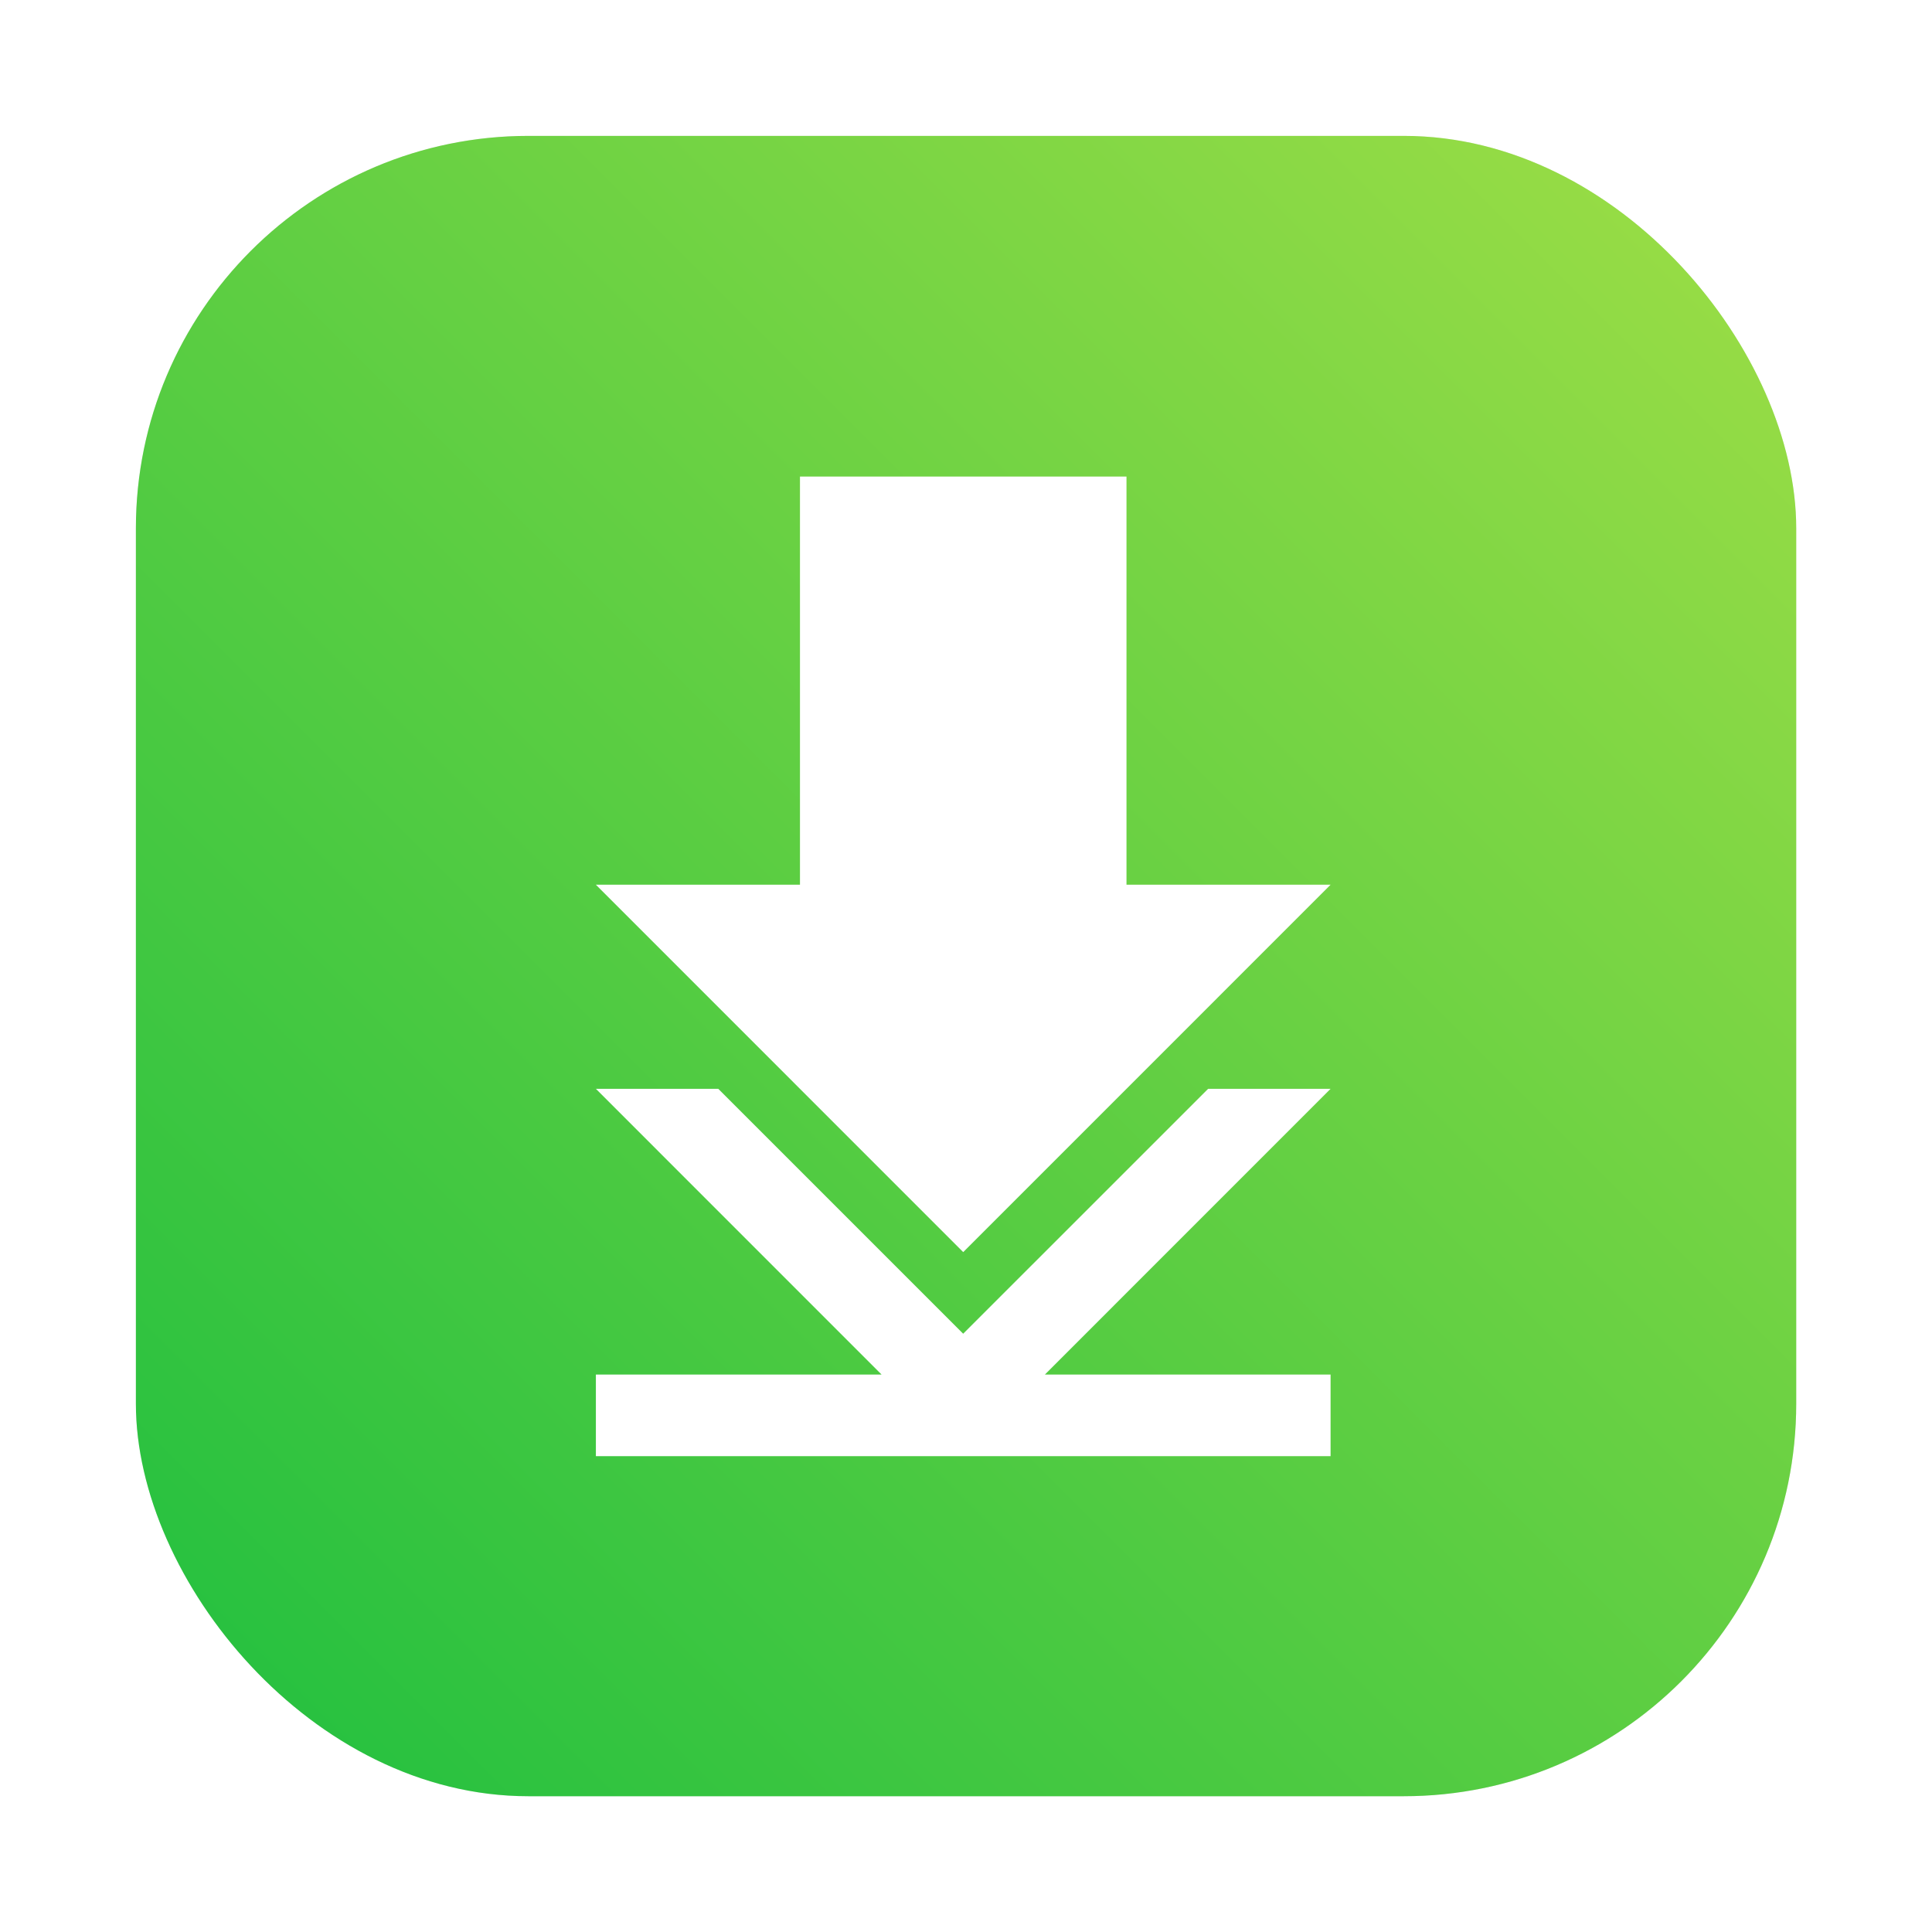 <?xml version="1.0" encoding="UTF-8" standalone="no"?>
<svg
   xmlns:dc="http://purl.org/dc/elements/1.1/"
   xmlns:cc="http://creativecommons.org/ns#"
   xmlns:rdf="http://www.w3.org/1999/02/22-rdf-syntax-ns#"
   xmlns:svg="http://www.w3.org/2000/svg"
   xmlns="http://www.w3.org/2000/svg"
   xmlns:xlink="http://www.w3.org/1999/xlink"
   xmlns:sodipodi="http://sodipodi.sourceforge.net/DTD/sodipodi-0.dtd"
   xmlns:inkscape="http://www.inkscape.org/namespaces/inkscape"
   inkscape:version="1.0 (4035a4fb49, 2020-05-01)"
   sodipodi:docname="uget-icon.svg"
   id="svg25"
   viewBox="0 0 16.933 16.933"
   version="1.1"
   height="64"
   width="64">
  <sodipodi:namedview
     inkscape:current-layer="svg25"
     inkscape:window-maximized="1"
     inkscape:window-y="0"
     inkscape:window-x="0"
     inkscape:cy="-1.7843096"
     inkscape:cx="-88.281527"
     inkscape:zoom="1.59375"
     showgrid="false"
     id="namedview27"
     inkscape:window-height="985"
     inkscape:window-width="1920"
     inkscape:pageshadow="2"
     inkscape:pageopacity="0"
     guidetolerance="10"
     gridtolerance="10"
     objecttolerance="10"
     borderopacity="1"
     bordercolor="#666666"
     pagecolor="#ffffff" />
  <defs
     id="defs7">
    <linearGradient
       gradientUnits="userSpaceOnUse"
       gradientTransform="matrix(0.499,0,0,0.499,11.356,348.3)"
       y2="-100.78"
       y1="-137.82"
       x2="-6.147"
       x1="-6.147"
       id="a">
      <stop
         id="stop2"
         offset="0"
         stop-color="#72cd77" />
      <stop
         id="stop4"
         offset="1"
         stop-color="#26c084" />
    </linearGradient>
    <filter
       inkscape:collect="always"
       style="color-interpolation-filters:sRGB"
       id="filter1052"
       x="-0.048"
       width="1.096"
       y="-0.048"
       height="1.096">
      <feGaussianBlur
         inkscape:collect="always"
         stdDeviation="0.291"
         id="feGaussianBlur1054" />
    </filter>
    <linearGradient
       inkscape:collect="always"
       xlink:href="#linearGradient1038"
       id="linearGradient1040"
       x1="37.041"
       y1="15.875"
       x2="51.593"
       y2="1.323"
       gradientUnits="userSpaceOnUse"
       gradientTransform="translate(-35.85,-0.132)" />
    <linearGradient
       inkscape:collect="always"
       id="linearGradient1038">
      <stop
         style="stop-color:#1fbf3f;stop-opacity:1"
         offset="0"
         id="stop1034" />
      <stop
         style="stop-color:#9fde46;stop-opacity:1"
         offset="1"
         id="stop1036" />
    </linearGradient>
    <linearGradient
       id="c"
       x1="520.03"
       x2="520.03"
       y1="283.11"
       y2="825.22"
       gradientTransform="matrix(0.021,0,0,0.021,18.357,-2.698)"
       gradientUnits="userSpaceOnUse">
      <stop
         stop-color="#fff"
         offset="0"
         id="stop878" />
      <stop
         stop-color="#d7d7d7"
         offset="1"
         id="stop880" />
    </linearGradient>
    <linearGradient
       id="linearGradient862-3"
       x1="7.937"
       x2="7.937"
       y1="15.081"
       y2="1.852"
       gradientTransform="translate(21.519,-4.544)"
       gradientUnits="userSpaceOnUse">
      <stop
         stop-color="#1fc13f"
         offset="0"
         id="stop883" />
      <stop
         stop-color="#9fde46"
         offset="1"
         id="stop885" />
    </linearGradient>
    <filter
       id="filter2761"
       x="-.024"
       y="-.024"
       width="1.048"
       height="1.048"
       color-interpolation-filters="sRGB">
      <feGaussianBlur
         stdDeviation="0.146"
         id="feGaussianBlur939" />
    </filter>
    <linearGradient
       id="linearGradient2196"
       x1="399.57"
       x2="417.57"
       y1="522.8"
       y2="522.8"
       gradientUnits="userSpaceOnUse">
      <stop
         stop-color="#1b91f4"
         offset="0"
         id="stop942" />
      <stop
         stop-color="#1b91f4"
         stop-opacity="0"
         offset="1"
         id="stop944" />
    </linearGradient>
    <linearGradient
       gradientTransform="matrix(0.357,0,0,0.357,-161.132,-184.381)"
       id="linearGradient2198"
       x1="408.52"
       x2="408.52"
       y1="511.15"
       y2="535.02"
       gradientUnits="userSpaceOnUse">
      <stop
         stop-color="#0a82f0"
         offset="0"
         id="stop947" />
      <stop
         stop-color="#3250e6"
         offset="1"
         id="stop949" />
    </linearGradient>
    <linearGradient
       gradientTransform="matrix(0.357,0,0,0.357,-161.132,-184.381)"
       id="linearGradient2206"
       x1="408.09"
       x2="408.09"
       y1="526.07"
       y2="534.87"
       gradientUnits="userSpaceOnUse">
      <stop
         stop-color="#0a82f0"
         offset="0"
         id="stop952" />
      <stop
         stop-color="#3250e6"
         offset="1"
         id="stop954" />
    </linearGradient>
  </defs>
  <rect
     ry="3.44"
     y="1.191"
     x="1.191"
     height="14.552"
     width="14.552"
     id="rect1042"
     style="opacity:0.3;fill:#000000;fill-opacity:1;stroke-width:0.529;stroke-linecap:round;filter:url(#filter1052)" />
  <rect
     style="fill:url(#linearGradient1040);fill-opacity:1;stroke-width:0.529;stroke-linecap:round"
     id="rect1032"
     width="14.552"
     height="14.552"
     x="1.191"
     y="1.191"
     ry="3.44" />
  <g
     transform="translate(-24.88,-0.675)"
     id="g1265"
     fill="#5e4aa6">
    <circle
       id="circle965"
       stroke-width="0.265"
       r="0"
       cy="-331.46"
       cx="-305.77" />
    <g
       id="g1031"
       stroke-width="0.265">
      <circle
         id="circle967"
         r="0"
         cy="-329.38"
         cx="-301.96" />
      <circle
         id="circle969"
         r="0"
         cy="-325.72"
         cx="-298.88" />
      <circle
         id="circle971"
         r="0"
         cy="-331.53"
         cx="-301.82" />
      <g
         id="g989"
         transform="translate(55.39,6.593)">
        <circle
           id="circle973"
           r="0"
           cy="-328.38"
           cx="-330.35" />
        <circle
           id="circle975"
           r="0"
           cy="-337.27"
           cx="-299.17" />
        <circle
           id="circle977"
           r="0"
           cy="-339.42"
           cx="-299.81" />
        <circle
           id="circle979"
           r="0"
           cy="-338.13"
           cx="-302.25" />
        <circle
           id="circle981"
           r="0"
           cy="-335.91"
           cx="-301.89" />
        <circle
           id="circle983"
           r="0"
           cy="-351.05"
           cx="-304.76" />
        <circle
           id="circle985"
           r="0"
           cy="-349.54"
           cx="-304.83" />
        <circle
           id="circle987"
           r="0"
           cy="-336.91"
           cx="-359.94" />
      </g>
      <g
         id="g1029"
         transform="translate(30.323,-4.155)">
        <circle
           id="circle991"
           r="0"
           cy="-328.38"
           cx="-330.35" />
        <g
           id="g1009"
           transform="translate(23.999,2.584)">
          <circle
             id="circle993"
             r="0"
             cy="-328.38"
             cx="-330.35" />
          <circle
             id="circle995"
             r="0"
             cy="-337.27"
             cx="-299.17" />
          <circle
             id="circle997"
             r="0"
             cy="-339.42"
             cx="-299.81" />
          <circle
             id="circle999"
             r="0"
             cy="-338.13"
             cx="-302.25" />
          <circle
             id="circle1001"
             r="0"
             cy="-335.91"
             cx="-301.89" />
          <circle
             id="circle1003"
             r="0"
             cy="-351.05"
             cx="-304.76" />
          <circle
             id="circle1005"
             r="0"
             cy="-349.54"
             cx="-304.83" />
          <circle
             id="circle1007"
             r="0"
             cy="-336.91"
             cx="-359.94" />
        </g>
        <g
           id="g1027"
           transform="translate(24.518,-1.898)">
          <circle
             id="circle1011"
             r="0"
             cy="-328.38"
             cx="-330.35" />
          <circle
             id="circle1013"
             r="0"
             cy="-337.27"
             cx="-299.17" />
          <circle
             id="circle1015"
             r="0"
             cy="-339.42"
             cx="-299.81" />
          <circle
             id="circle1017"
             r="0"
             cy="-338.13"
             cx="-302.25" />
          <circle
             id="circle1019"
             r="0"
             cy="-335.91"
             cx="-301.89" />
          <circle
             id="circle1021"
             r="0"
             cy="-351.05"
             cx="-304.76" />
          <circle
             id="circle1023"
             r="0"
             cy="-349.54"
             cx="-304.83" />
          <circle
             id="circle1025"
             r="0"
             cy="-336.91"
             cx="-359.94" />
        </g>
      </g>
    </g>
    <g
       id="g1073"
       stroke-width="0.265"
       transform="translate(28.745,-10.326)">
      <circle
         id="circle1033"
         r="0"
         cy="-328.38"
         cx="-330.35" />
      <g
         id="g1051"
         transform="translate(23.999,2.584)">
        <circle
           id="circle1035"
           r="0"
           cy="-328.38"
           cx="-330.35" />
        <circle
           id="circle1037"
           r="0"
           cy="-337.27"
           cx="-299.17" />
        <circle
           id="circle1039"
           r="0"
           cy="-339.42"
           cx="-299.81" />
        <circle
           id="circle1041"
           r="0"
           cy="-338.13"
           cx="-302.25" />
        <circle
           id="circle1043"
           r="0"
           cy="-335.91"
           cx="-301.89" />
        <circle
           id="circle1045"
           r="0"
           cy="-351.05"
           cx="-304.76" />
        <circle
           id="circle1047"
           r="0"
           cy="-349.54"
           cx="-304.83" />
        <circle
           id="circle1049"
           r="0"
           cy="-336.91"
           cx="-359.94" />
      </g>
      <g
         id="g1069"
         transform="translate(24.518,-1.898)">
        <circle
           id="circle1053"
           r="0"
           cy="-328.38"
           cx="-330.35" />
        <circle
           id="circle1055"
           r="0"
           cy="-337.27"
           cx="-299.17" />
        <circle
           id="circle1057"
           r="0"
           cy="-339.42"
           cx="-299.81" />
        <circle
           id="circle1059"
           r="0"
           cy="-338.13"
           cx="-302.25" />
        <circle
           id="circle1061"
           r="0"
           cy="-335.91"
           cx="-301.89" />
        <circle
           id="circle1063"
           r="0"
           cy="-351.05"
           cx="-304.76" />
        <circle
           id="circle1065"
           r="0"
           cy="-349.54"
           cx="-304.83" />
        <circle
           id="circle1067"
           r="0"
           cy="-336.91"
           cx="-359.94" />
      </g>
      <circle
         id="circle1071"
         r="0"
         cy="-331.32"
         cx="-311.92" />
    </g>
    <g
       id="g1117"
       stroke-width="0.265"
       transform="translate(31.112,-10.038)">
      <circle
         id="circle1075"
         r="0"
         cy="-328.38"
         cx="-330.35" />
      <g
         id="g1093"
         transform="translate(23.999,2.584)">
        <circle
           id="circle1077"
           r="0"
           cy="-328.38"
           cx="-330.35" />
        <circle
           id="circle1079"
           r="0"
           cy="-337.27"
           cx="-299.17" />
        <circle
           id="circle1081"
           r="0"
           cy="-339.42"
           cx="-299.81" />
        <circle
           id="circle1083"
           r="0"
           cy="-338.13"
           cx="-302.25" />
        <circle
           id="circle1085"
           r="0"
           cy="-335.91"
           cx="-301.89" />
        <circle
           id="circle1087"
           r="0"
           cy="-351.05"
           cx="-304.76" />
        <circle
           id="circle1089"
           r="0"
           cy="-349.54"
           cx="-304.83" />
        <circle
           id="circle1091"
           r="0"
           cy="-336.91"
           cx="-359.94" />
      </g>
      <g
         id="g1111"
         transform="translate(24.518,-1.898)">
        <circle
           id="circle1095"
           r="0"
           cy="-328.38"
           cx="-330.35" />
        <circle
           id="circle1097"
           r="0"
           cy="-337.27"
           cx="-299.17" />
        <circle
           id="circle1099"
           r="0"
           cy="-339.42"
           cx="-299.81" />
        <circle
           id="circle1101"
           r="0"
           cy="-338.13"
           cx="-302.25" />
        <circle
           id="circle1103"
           r="0"
           cy="-335.91"
           cx="-301.89" />
        <circle
           id="circle1105"
           r="0"
           cy="-351.05"
           cx="-304.76" />
        <circle
           id="circle1107"
           r="0"
           cy="-349.54"
           cx="-304.83" />
        <circle
           id="circle1109"
           r="0"
           cy="-336.91"
           cx="-359.94" />
      </g>
      <circle
         id="circle1113"
         r="0"
         cy="-331.32"
         cx="-311.92" />
      <circle
         id="circle1115"
         r="0"
         cy="-345.82"
         cx="-300.02" />
    </g>
    <g
       id="g1135"
       stroke-width="0.265"
       transform="translate(50.809,-9.167)">
      <circle
         id="circle1119"
         r="0"
         cy="-328.38"
         cx="-330.35" />
      <circle
         id="circle1121"
         r="0"
         cy="-337.27"
         cx="-299.17" />
      <circle
         id="circle1123"
         r="0"
         cy="-339.42"
         cx="-299.81" />
      <circle
         id="circle1125"
         r="0"
         cy="-338.13"
         cx="-302.25" />
      <circle
         id="circle1127"
         r="0"
         cy="-335.91"
         cx="-301.89" />
      <circle
         id="circle1129"
         r="0"
         cy="-351.05"
         cx="-304.76" />
      <circle
         id="circle1131"
         r="0"
         cy="-349.54"
         cx="-304.83" />
      <circle
         id="circle1133"
         r="0"
         cy="-336.91"
         cx="-359.94" />
    </g>
    <g
       id="g1199"
       stroke-width="0.265"
       transform="translate(28.601,-12.119)">
      <circle
         id="circle1137"
         r="0"
         cy="-328.38"
         cx="-330.35" />
      <g
         id="g1155"
         transform="translate(23.999,2.584)">
        <circle
           id="circle1139"
           r="0"
           cy="-328.38"
           cx="-330.35" />
        <circle
           id="circle1141"
           r="0"
           cy="-337.27"
           cx="-299.17" />
        <circle
           id="circle1143"
           r="0"
           cy="-339.42"
           cx="-299.81" />
        <circle
           id="circle1145"
           r="0"
           cy="-338.13"
           cx="-302.25" />
        <circle
           id="circle1147"
           r="0"
           cy="-335.91"
           cx="-301.89" />
        <circle
           id="circle1149"
           r="0"
           cy="-351.05"
           cx="-304.76" />
        <circle
           id="circle1151"
           r="0"
           cy="-349.54"
           cx="-304.83" />
        <circle
           id="circle1153"
           r="0"
           cy="-336.91"
           cx="-359.94" />
      </g>
      <g
         id="g1173"
         transform="translate(24.518,-1.898)">
        <circle
           id="circle1157"
           r="0"
           cy="-328.38"
           cx="-330.35" />
        <circle
           id="circle1159"
           r="0"
           cy="-337.27"
           cx="-299.17" />
        <circle
           id="circle1161"
           r="0"
           cy="-339.42"
           cx="-299.81" />
        <circle
           id="circle1163"
           r="0"
           cy="-338.13"
           cx="-302.25" />
        <circle
           id="circle1165"
           r="0"
           cy="-335.91"
           cx="-301.89" />
        <circle
           id="circle1167"
           r="0"
           cy="-351.05"
           cx="-304.76" />
        <circle
           id="circle1169"
           r="0"
           cy="-349.54"
           cx="-304.83" />
        <circle
           id="circle1171"
           r="0"
           cy="-336.91"
           cx="-359.94" />
      </g>
      <circle
         id="circle1175"
         r="0"
         cy="-331.32"
         cx="-311.92" />
      <circle
         id="circle1177"
         r="0"
         cy="-345.82"
         cx="-300.02" />
      <g
         id="g1195"
         transform="translate(19.697,0.872)">
        <circle
           id="circle1179"
           r="0"
           cy="-328.38"
           cx="-330.35" />
        <circle
           id="circle1181"
           r="0"
           cy="-337.27"
           cx="-299.17" />
        <circle
           id="circle1183"
           r="0"
           cy="-339.42"
           cx="-299.81" />
        <circle
           id="circle1185"
           r="0"
           cy="-338.13"
           cx="-302.25" />
        <circle
           id="circle1187"
           r="0"
           cy="-335.91"
           cx="-301.89" />
        <circle
           id="circle1189"
           r="0"
           cy="-351.05"
           cx="-304.76" />
        <circle
           id="circle1191"
           r="0"
           cy="-349.54"
           cx="-304.83" />
        <circle
           id="circle1193"
           r="0"
           cy="-336.91"
           cx="-359.94" />
      </g>
      <circle
         id="circle1197"
         r="0"
         cy="-321.23"
         cx="-299.82" />
    </g>
    <g
       id="g1263"
       stroke-width="0.265"
       transform="translate(31.112,-7.886)">
      <circle
         id="circle1201"
         r="0"
         cy="-328.38"
         cx="-330.35" />
      <g
         id="g1219"
         transform="translate(23.999,2.584)">
        <circle
           id="circle1203"
           r="0"
           cy="-328.38"
           cx="-330.35" />
        <circle
           id="circle1205"
           r="0"
           cy="-337.27"
           cx="-299.17" />
        <circle
           id="circle1207"
           r="0"
           cy="-339.42"
           cx="-299.81" />
        <circle
           id="circle1209"
           r="0"
           cy="-338.13"
           cx="-302.25" />
        <circle
           id="circle1211"
           r="0"
           cy="-335.91"
           cx="-301.89" />
        <circle
           id="circle1213"
           r="0"
           cy="-351.05"
           cx="-304.76" />
        <circle
           id="circle1215"
           r="0"
           cy="-349.54"
           cx="-304.83" />
        <circle
           id="circle1217"
           r="0"
           cy="-336.91"
           cx="-359.94" />
      </g>
      <g
         id="g1237"
         transform="translate(24.518,-1.898)">
        <circle
           id="circle1221"
           r="0"
           cy="-328.38"
           cx="-330.35" />
        <circle
           id="circle1223"
           r="0"
           cy="-337.27"
           cx="-299.17" />
        <circle
           id="circle1225"
           r="0"
           cy="-339.42"
           cx="-299.81" />
        <circle
           id="circle1227"
           r="0"
           cy="-338.13"
           cx="-302.25" />
        <circle
           id="circle1229"
           r="0"
           cy="-335.91"
           cx="-301.89" />
        <circle
           id="circle1231"
           r="0"
           cy="-351.05"
           cx="-304.76" />
        <circle
           id="circle1233"
           r="0"
           cy="-349.54"
           cx="-304.83" />
        <circle
           id="circle1235"
           r="0"
           cy="-336.91"
           cx="-359.94" />
      </g>
      <circle
         id="circle1239"
         r="0"
         cy="-331.32"
         cx="-311.92" />
      <circle
         id="circle1241"
         r="0"
         cy="-345.82"
         cx="-300.02" />
      <g
         id="g1259"
         transform="translate(19.697,0.872)">
        <circle
           id="circle1243"
           r="0"
           cy="-328.38"
           cx="-330.35" />
        <circle
           id="circle1245"
           r="0"
           cy="-337.27"
           cx="-299.17" />
        <circle
           id="circle1247"
           r="0"
           cy="-339.42"
           cx="-299.81" />
        <circle
           id="circle1249"
           r="0"
           cy="-338.13"
           cx="-302.25" />
        <circle
           id="circle1251"
           r="0"
           cy="-335.91"
           cx="-301.89" />
        <circle
           id="circle1253"
           r="0"
           cy="-351.05"
           cx="-304.76" />
        <circle
           id="circle1255"
           r="0"
           cy="-349.54"
           cx="-304.83" />
        <circle
           id="circle1257"
           r="0"
           cy="-336.91"
           cx="-359.94" />
      </g>
      <circle
         id="circle1261"
         r="0"
         cy="-321.23"
         cx="-299.82" />
    </g>
  </g>
  <g
     style="fill:#ffffff;fill-opacity:1"
     transform="translate(23.665,6.113)"
     id="g1613">
    <path
       id="path1607"
       style="fill:#ffffff;fill-opacity:1;stroke-width:2;stroke-linecap:round"
       d="m -69.594,12.943 9.449,9.451 h -9.449 v 2.699 h 24.299 v -2.699 h -9.449 l 9.449,-9.451 h -4.049 l -8.102,8.1 -8.1,-8.1 z"
       transform="scale(0.265)" />
    <path
       id="rect1602"
       style="fill:#ffffff;fill-opacity:1;stroke-width:2;stroke-linecap:round"
       d="m -62.844,-7.307 v 13.5 h -6.75 L -57.445,18.344 -45.295,6.193 h -6.75 v -13.5 z"
       transform="scale(0.265)" />
  </g>
</svg>
